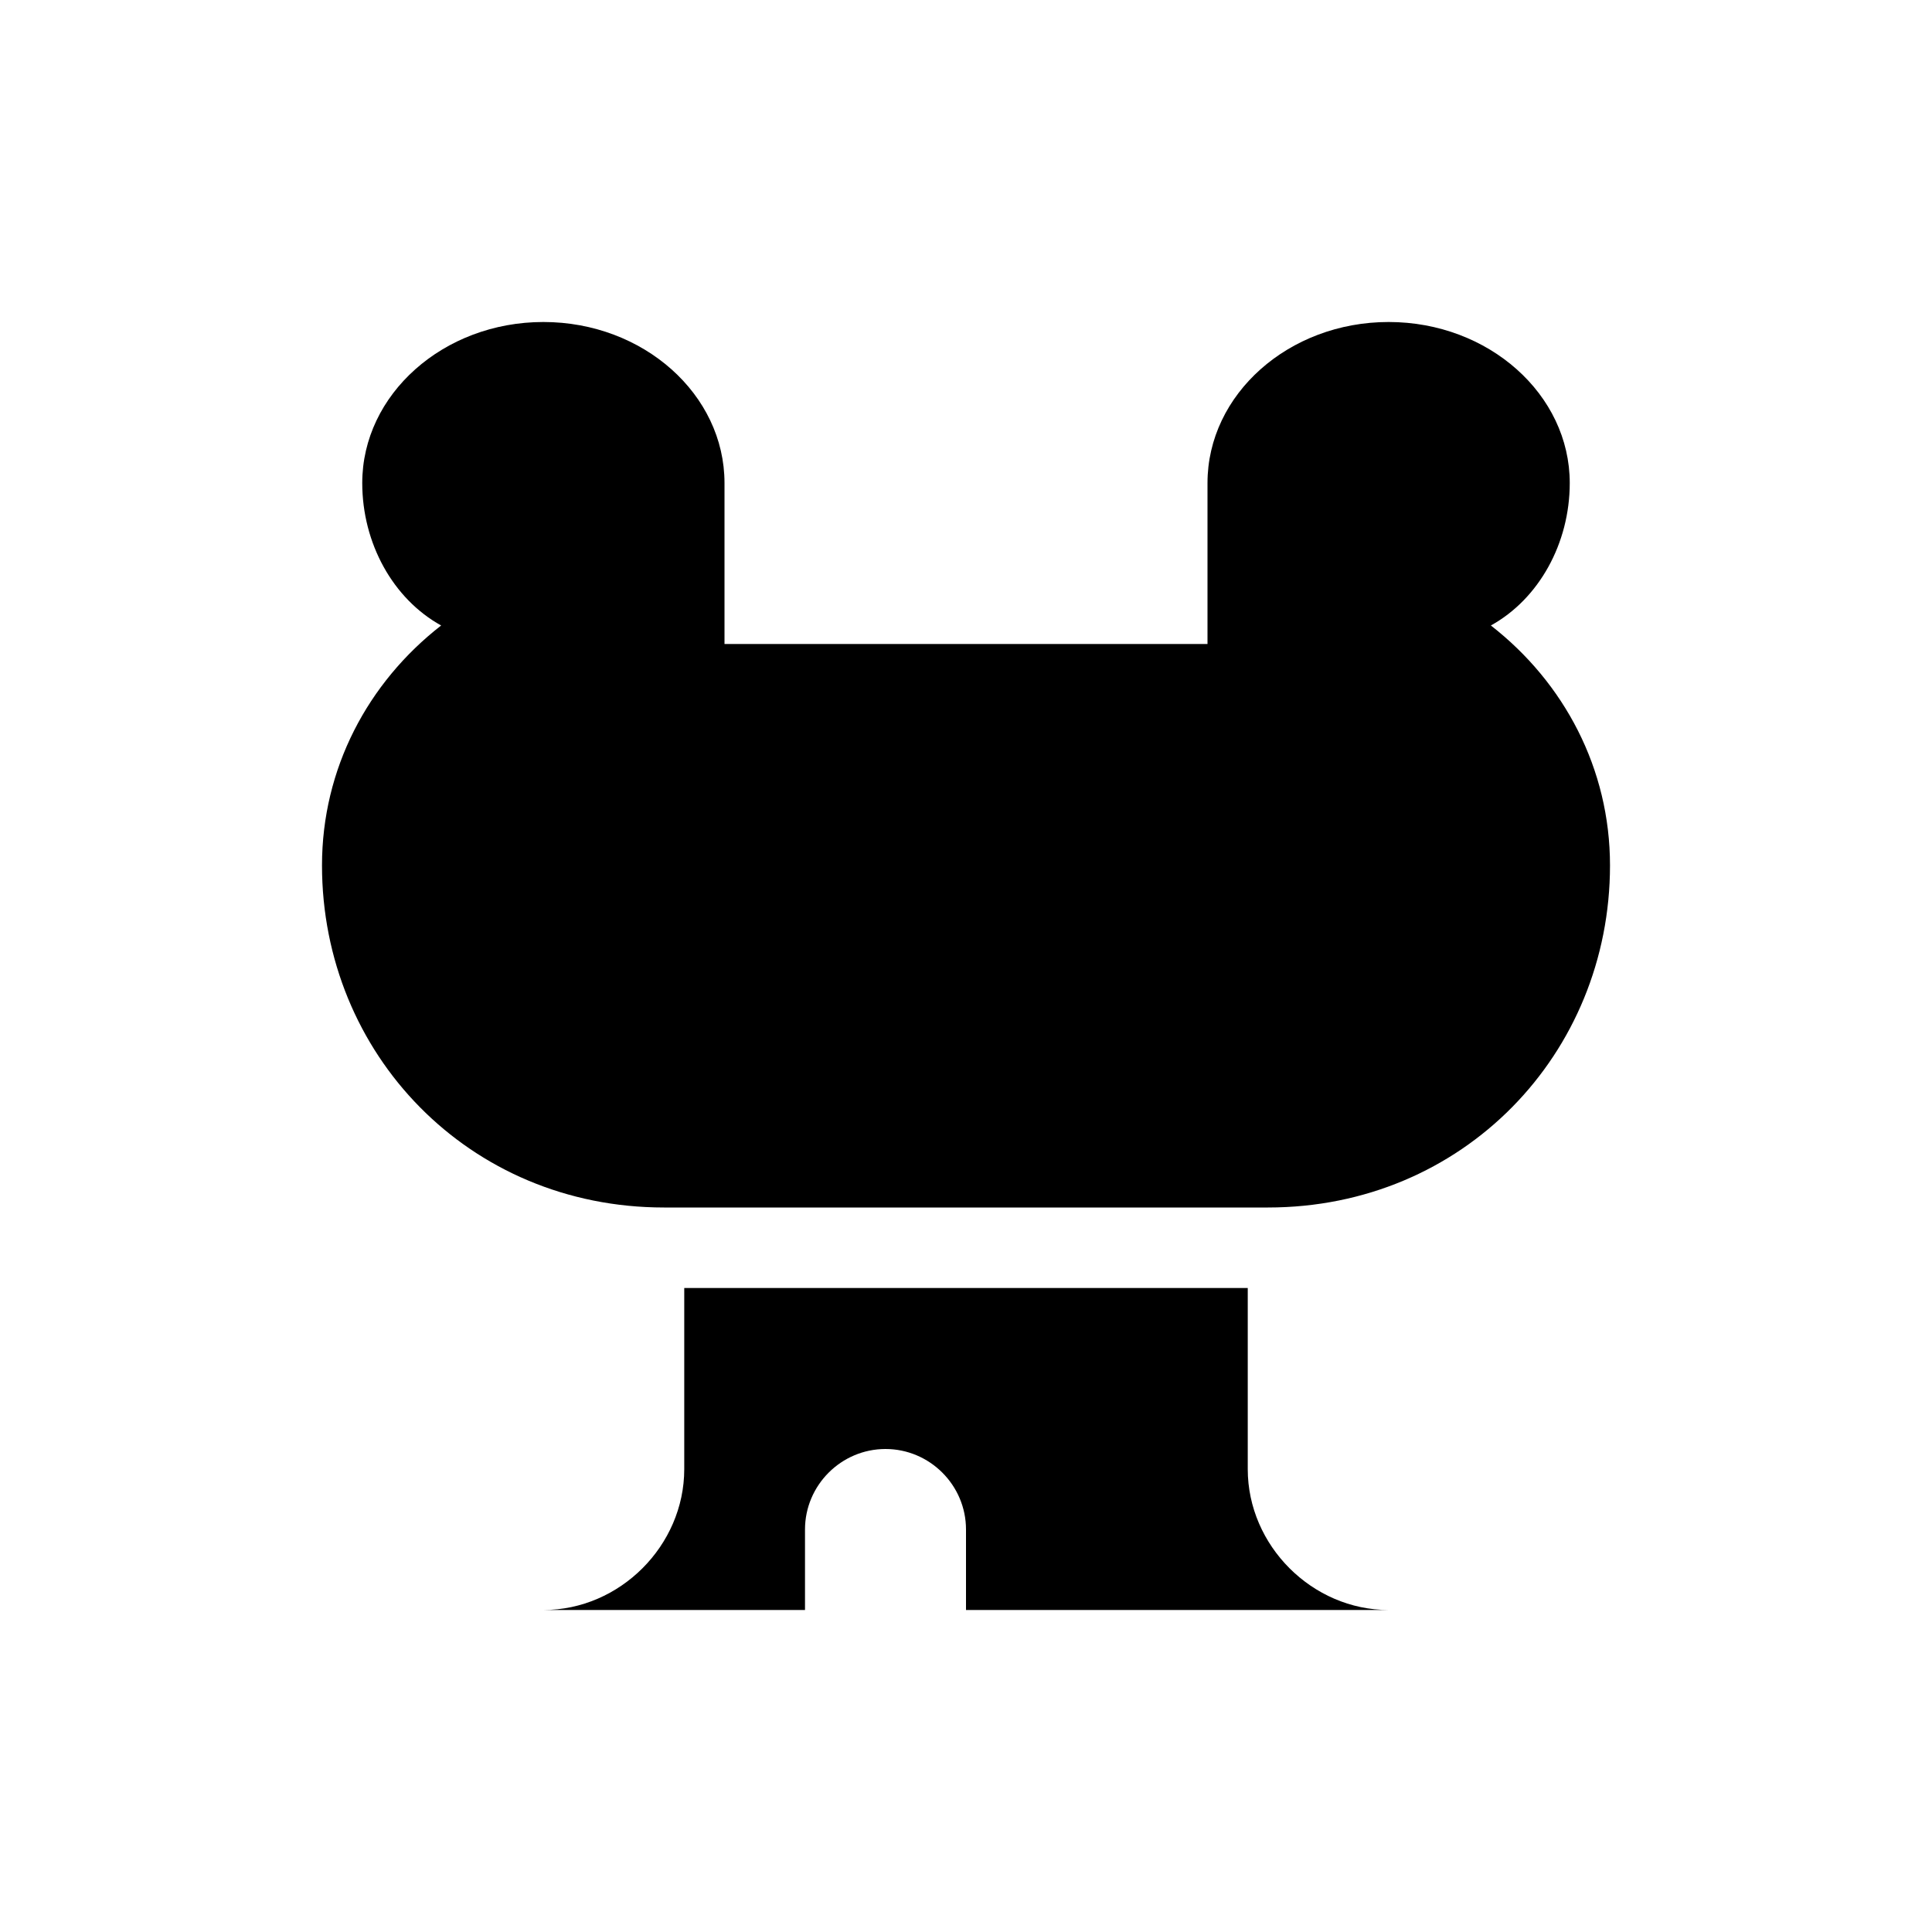 <?xml version="1.0" encoding="UTF-8"?>
<svg width="24px" height="24px" viewBox="0 0 24 24" version="1.1" xmlns="http://www.w3.org/2000/svg" xmlns:xlink="http://www.w3.org/1999/xlink">
    <title>Chef</title>
    <g stroke="none" stroke-width="1" fill="none" fill-rule="evenodd">
        <path d="M6.75,4 C7.993,4 9,4.9 9,6 L9,8 L15,8 L15,6 C15,4.9 16.007,4 17.25,4 C18.493,4 19.5,4.9 19.5,6 C19.5,6.75 19.117,7.44 18.52,7.77 C19.432,8.48 20,9.55 20,10.75 C20,13.09 18.177,15 15.751,15 L8.249,15 C5.823,15 4,13.09 4,10.75 C4,9.55 4.568,8.48 5.48,7.77 C4.883,7.44 4.5,6.75 4.5,6 C4.5,4.9 5.507,4 6.75,4 Z M8.5,16 L15.5,16 L15.5,18.25 C15.5,19.2 16.3,20 17.25,20 L12,20 L12,19 C12,18.45 11.55,18 11,18 C10.45,18 10,18.45 10,19 L10,20 L6.75,20 C7.7,20 8.5,19.2 8.5,18.25 L8.5,16 Z" fill="#000000"></path>
    </g>
</svg>